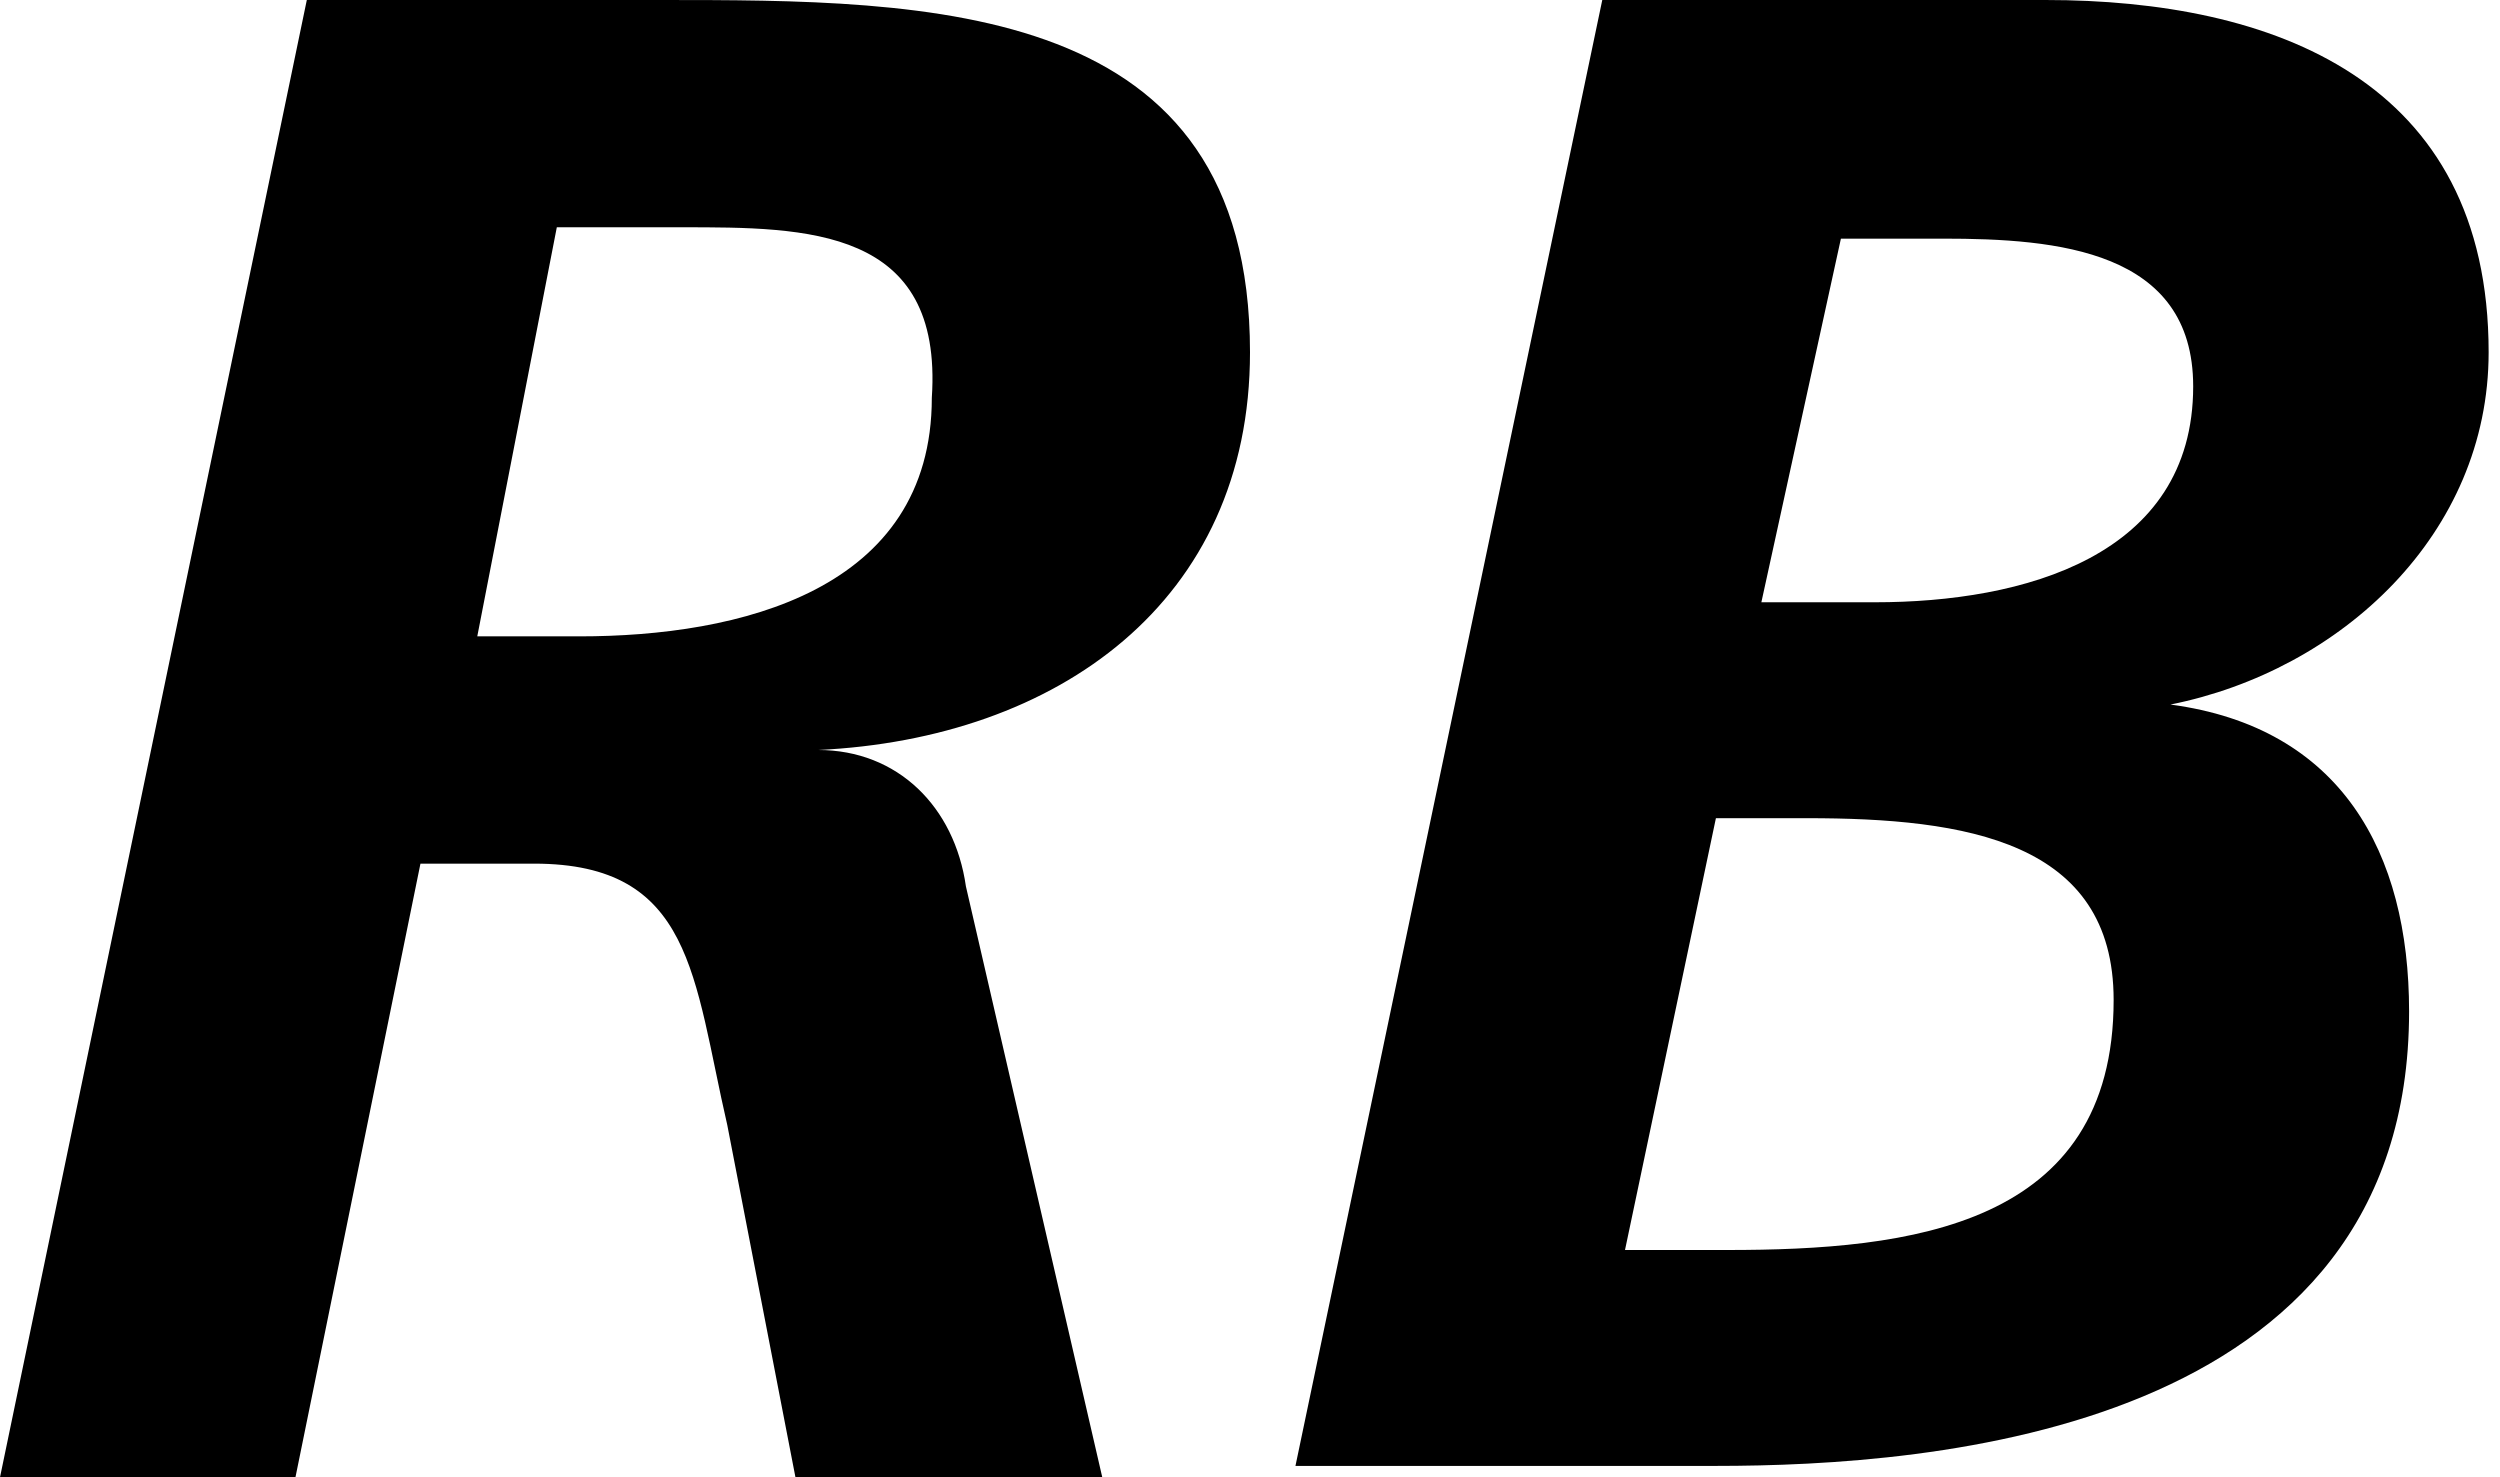 <?xml version="1.0" encoding="utf-8"?>
<!-- Generator: Adobe Illustrator 21.1.0, SVG Export Plug-In . SVG Version: 6.00 Build 0)  -->
<svg version="1.1" id="Layer_1" xmlns="http://www.w3.org/2000/svg" xmlns:xlink="http://www.w3.org/1999/xlink" x="0px" y="0px"
	 viewBox="0 0 22 13" style="enable-background:new 0 0 22 13;" xml:space="preserve">
<path d="M4.2,5.6h0.9c1.4,0,3.1-0.4,3.1-2.1C8.3,2,7.1,2,6,2H4.9C4.9,2,4.2,5.6,4.2,5.6z M2.7,0h3.1C8.2,0,11,0,11,3.1
	c0,2.2-1.7,3.4-3.8,3.5v0c0.7,0,1.2,0.5,1.3,1.2L9.7,13H7L6.4,9.9C6.1,8.6,6.1,7.6,4.7,7.6h-1L2.6,13H0C0,13,2.7,0,2.7,0z M15.5,5.3
	h1c1.3,0,2.8-0.4,2.8-1.9c0-1.2-1.2-1.3-2.2-1.3h-0.9L15.5,5.3z M14.3,11h0.9c1.6,0,3.4-0.2,3.4-2.2c0-1.4-1.3-1.6-2.7-1.6h-0.8
	L14.3,11z M14.1,0H18c2,0,3.9,0.7,3.9,3.1c0,1.6-1.3,2.8-2.8,3.1v0c1.5,0.2,2.1,1.3,2.1,2.7c0,3.7-4.2,4-6.1,4h-3.7L14.1,0z"/>
</svg>
